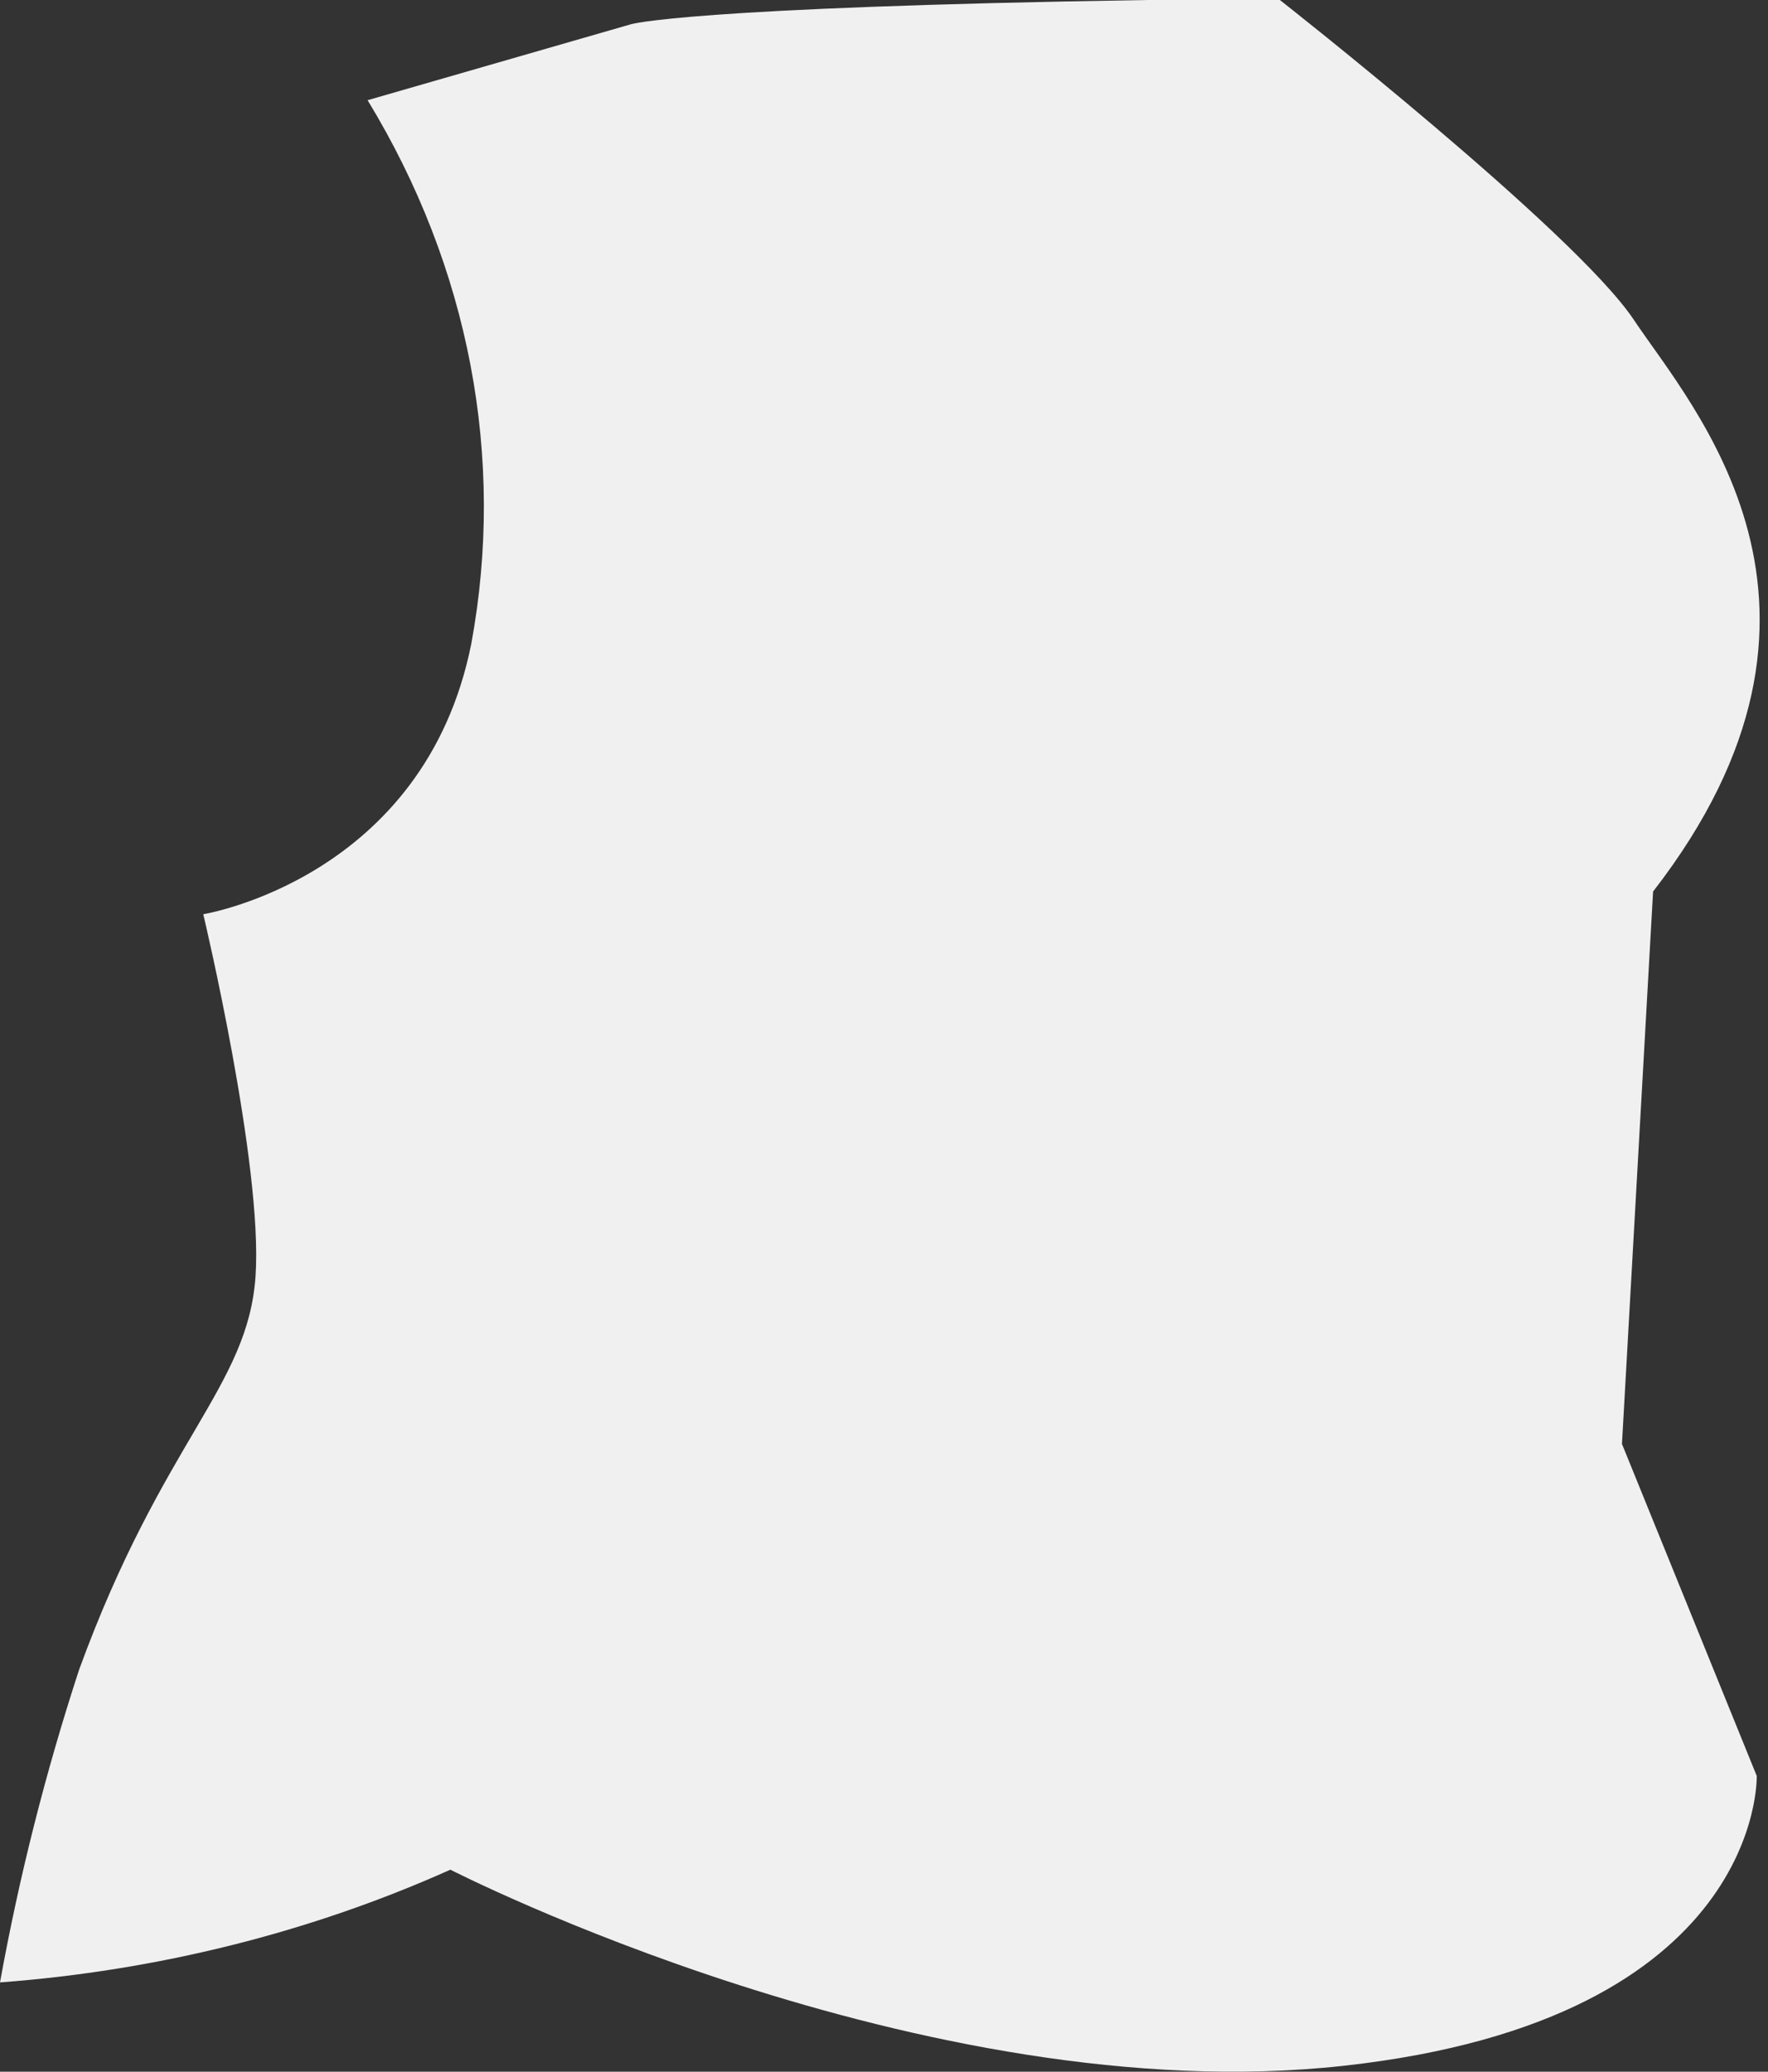 <svg width="35" height="41" viewBox="0 0 35 41" fill="none" xmlns="http://www.w3.org/2000/svg">
<rect x="0" y="0" width="35" height="41" fill="#333333" stroke="none"/>
<path d="M12.49 0.48C12.49 0.48 13.568 0.142 22.718 0H25.337C25.337 0 31.178 4.582 32.343 6.328C33.508 8.073 37.094 12.012 32.725 17.644L32.109 28.576L34.777 35.146C34.777 35.146 34.925 39.966 26.6 40.883C18.276 41.801 8.916 37.002 8.916 37.002C6.145 38.243 3.115 39.001 0 39.233C0.378 37.146 0.9 35.081 1.565 33.047C3.223 28.502 4.911 27.453 5.059 25.253C5.207 23.055 4.024 18.093 4.024 18.093C4.024 18.093 8.398 17.386 9.329 12.745C10.01 9.062 9.291 5.289 7.277 1.983L12.49 0.48Z" fill="#F0F0F0"/>
</svg>
